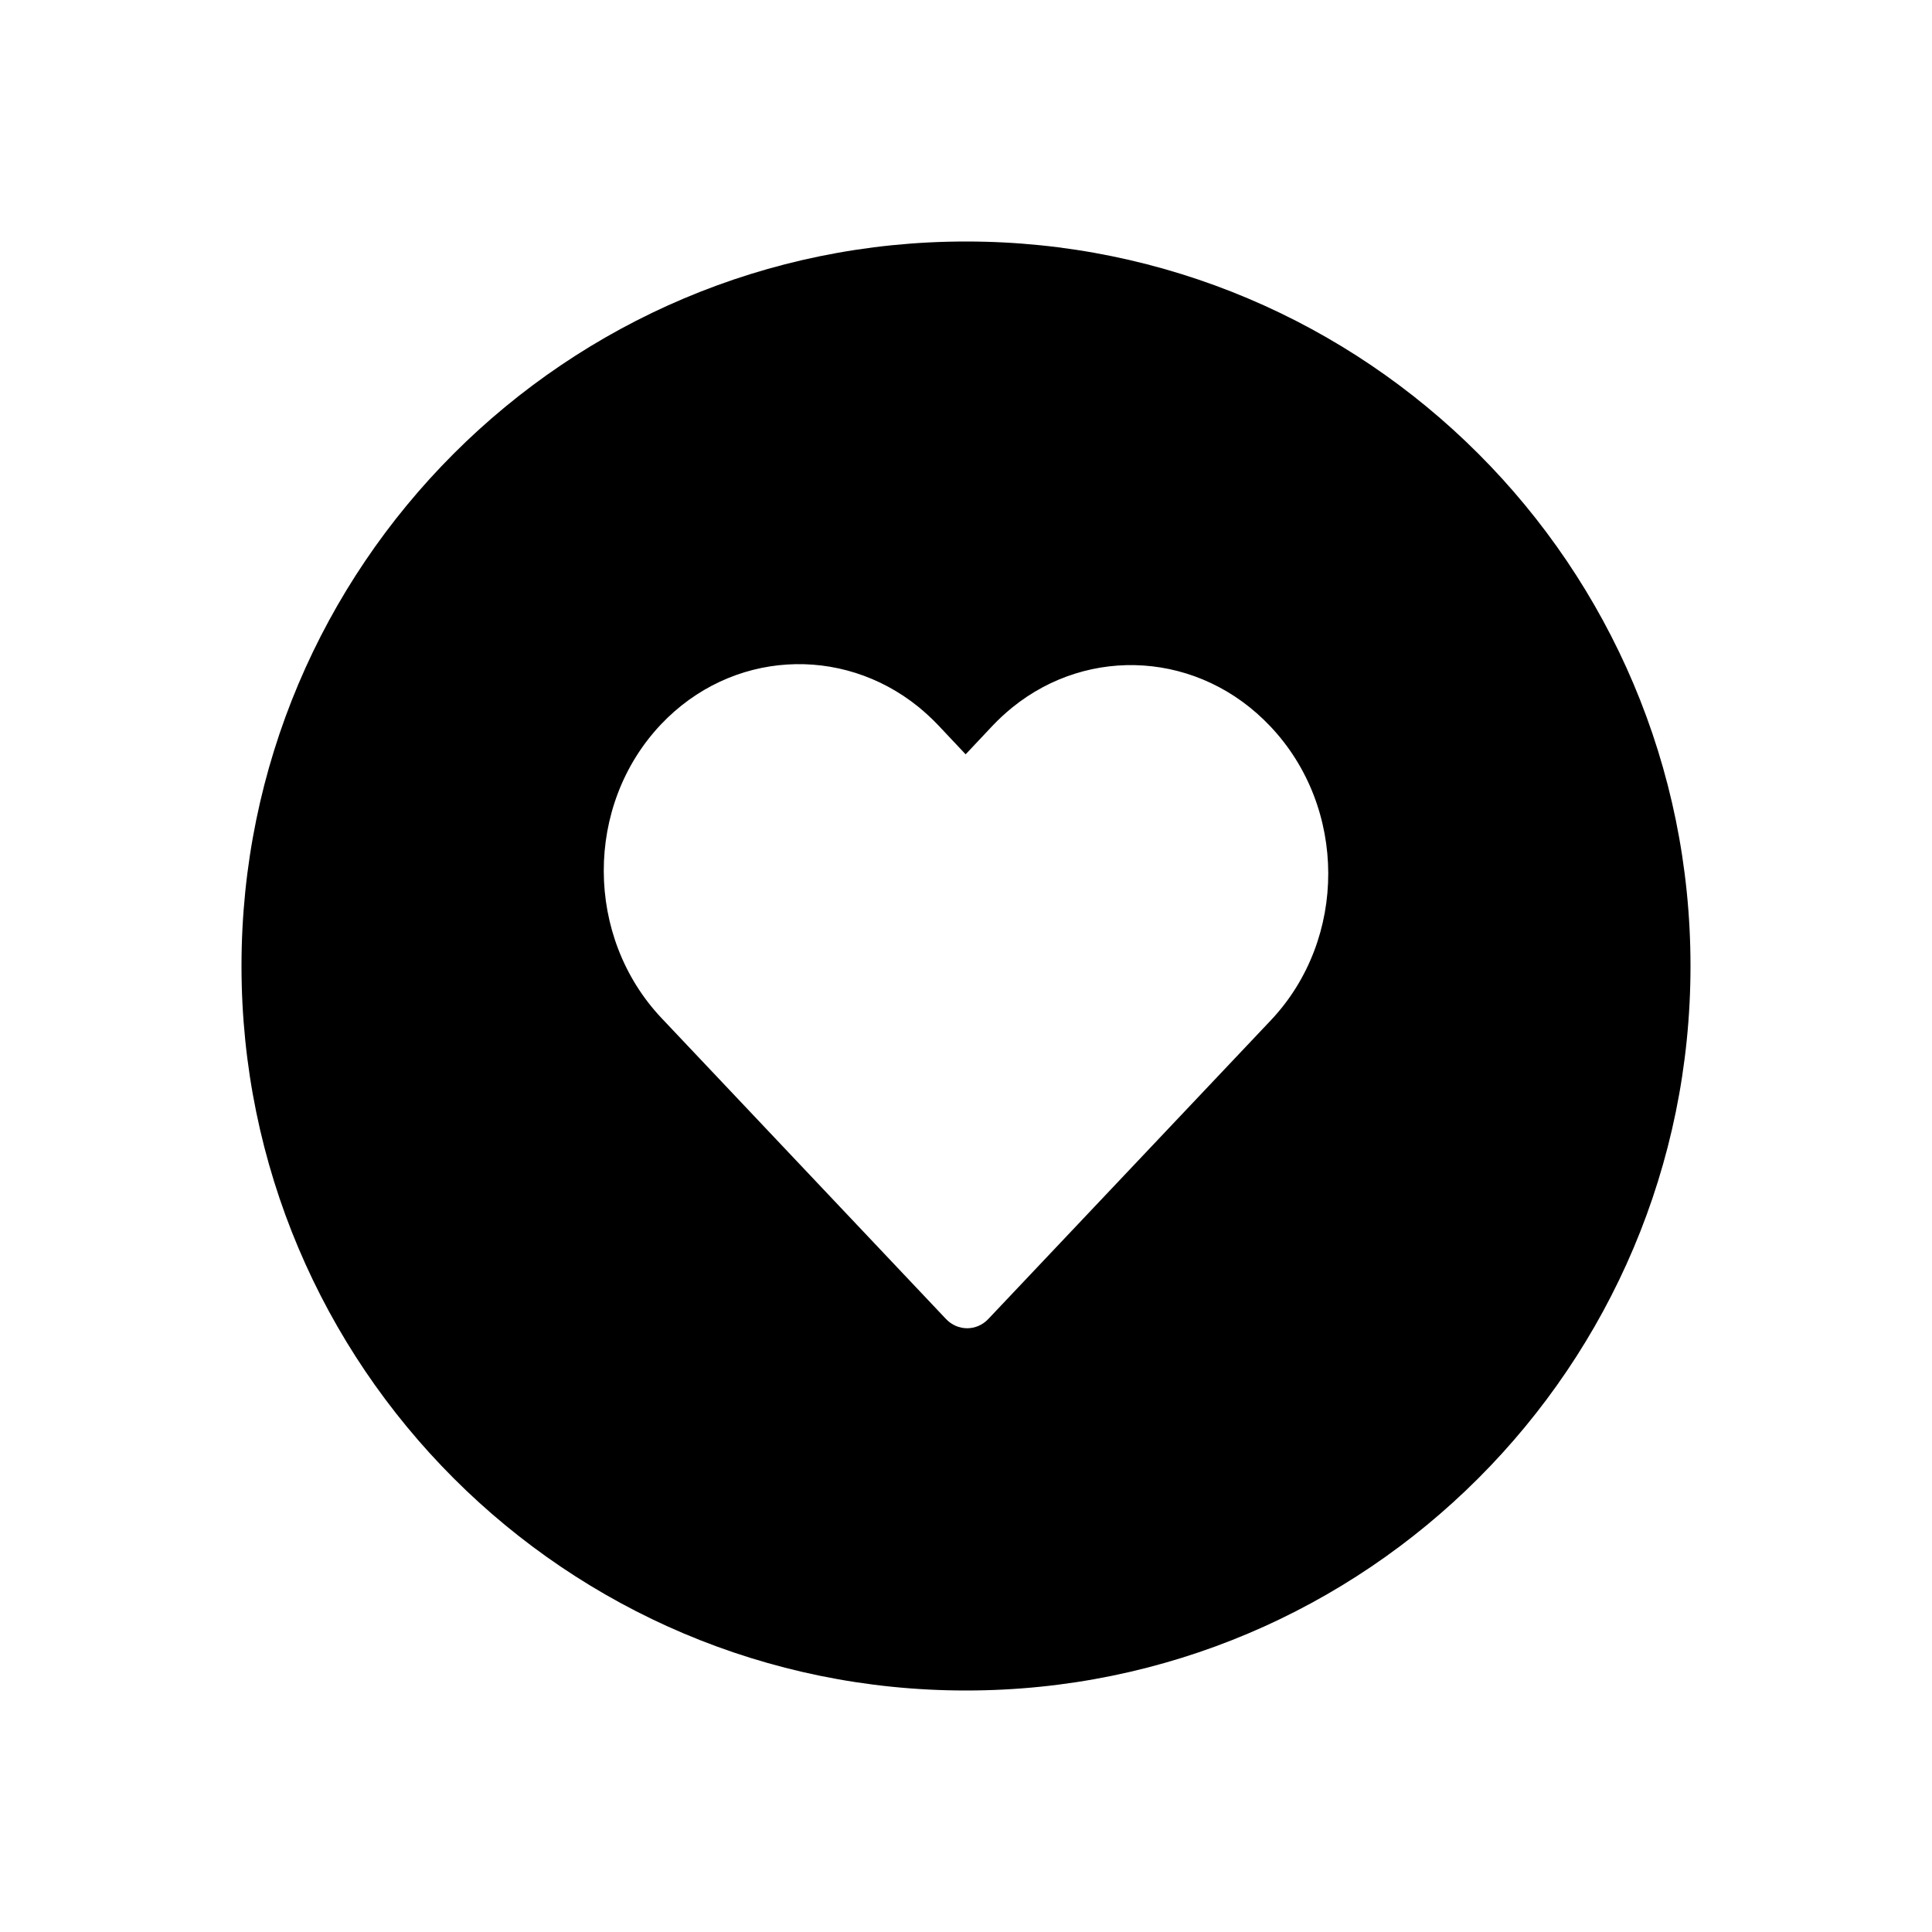 <svg xmlns="http://www.w3.org/2000/svg" viewBox="0 0 16 16" fill="none"><path d="M8 14C11.314 14 14 11.314 14 8C14 4.686 11.314 2 8 2C4.686 2 2 4.686 2 8C2 11.314 4.686 14 8 14ZM5.473 6C6.054 5.386 6.968 5.338 7.606 5.854C7.663 5.901 7.718 5.951 7.771 6.007L7.997 6.247L8.221 6.009C8.272 5.955 8.326 5.906 8.382 5.86C9.019 5.343 9.936 5.396 10.521 6.016C11.158 6.689 11.159 7.774 10.528 8.446L8.186 10.922C8.089 11.026 7.93 11.026 7.833 10.922L5.479 8.432C4.843 7.759 4.84 6.67 5.473 6Z" fill="currentColor"/></svg>